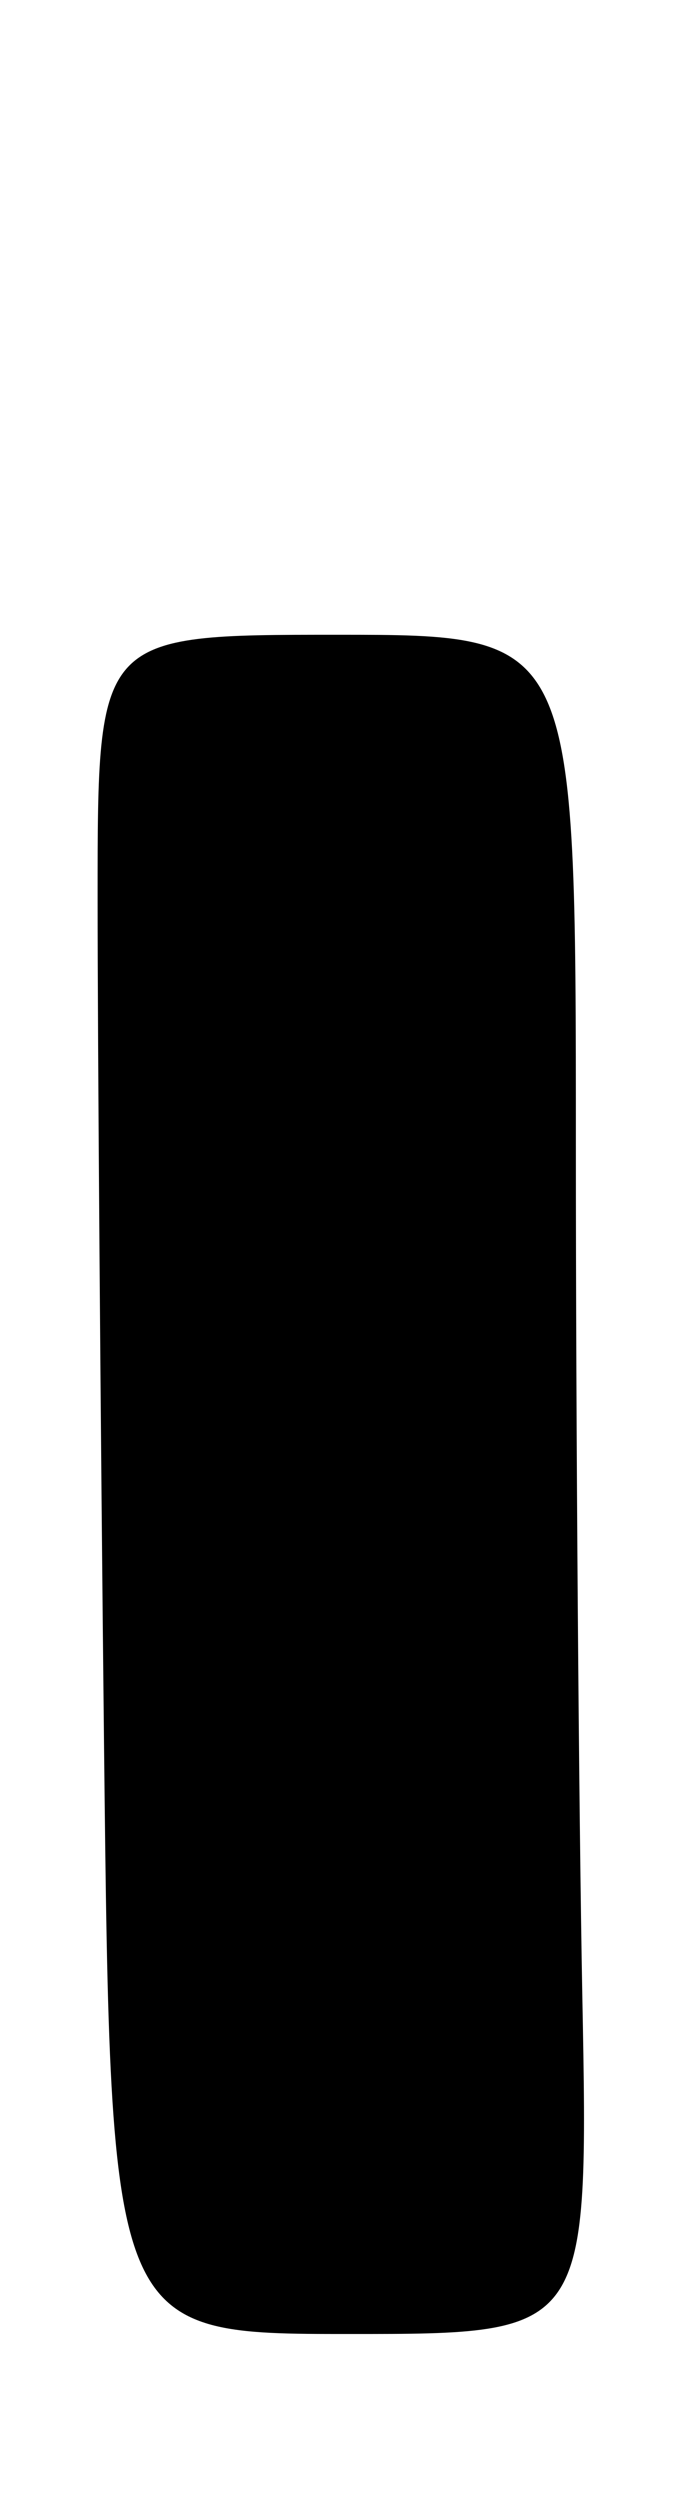 <?xml version="1.0" encoding="UTF-8" standalone="no"?>
<!DOCTYPE svg PUBLIC "-//W3C//DTD SVG 1.1//EN" "http://www.w3.org/Graphics/SVG/1.1/DTD/svg11.dtd" >
<svg xmlns="http://www.w3.org/2000/svg" xmlns:xlink="http://www.w3.org/1999/xlink" version="1.1" viewBox="0 0 71 256">
 <g >
 <path fill="currentColor"
d=" M 59.66 204.34 C 59.30 185.27 59.00 146.12 59.00 117.34 C 59.00 65.00 59.00 65.00 34.50 65.00 C 10.00 65.00 10.00 65.00 10.00 91.84 C 10.00 106.59 10.30 145.74 10.66 178.84 C 11.33 239.00 11.33 239.00 35.83 239.00 C 60.32 239.00 60.32 239.00 59.66 204.34 Z "/>
</g>
</svg>